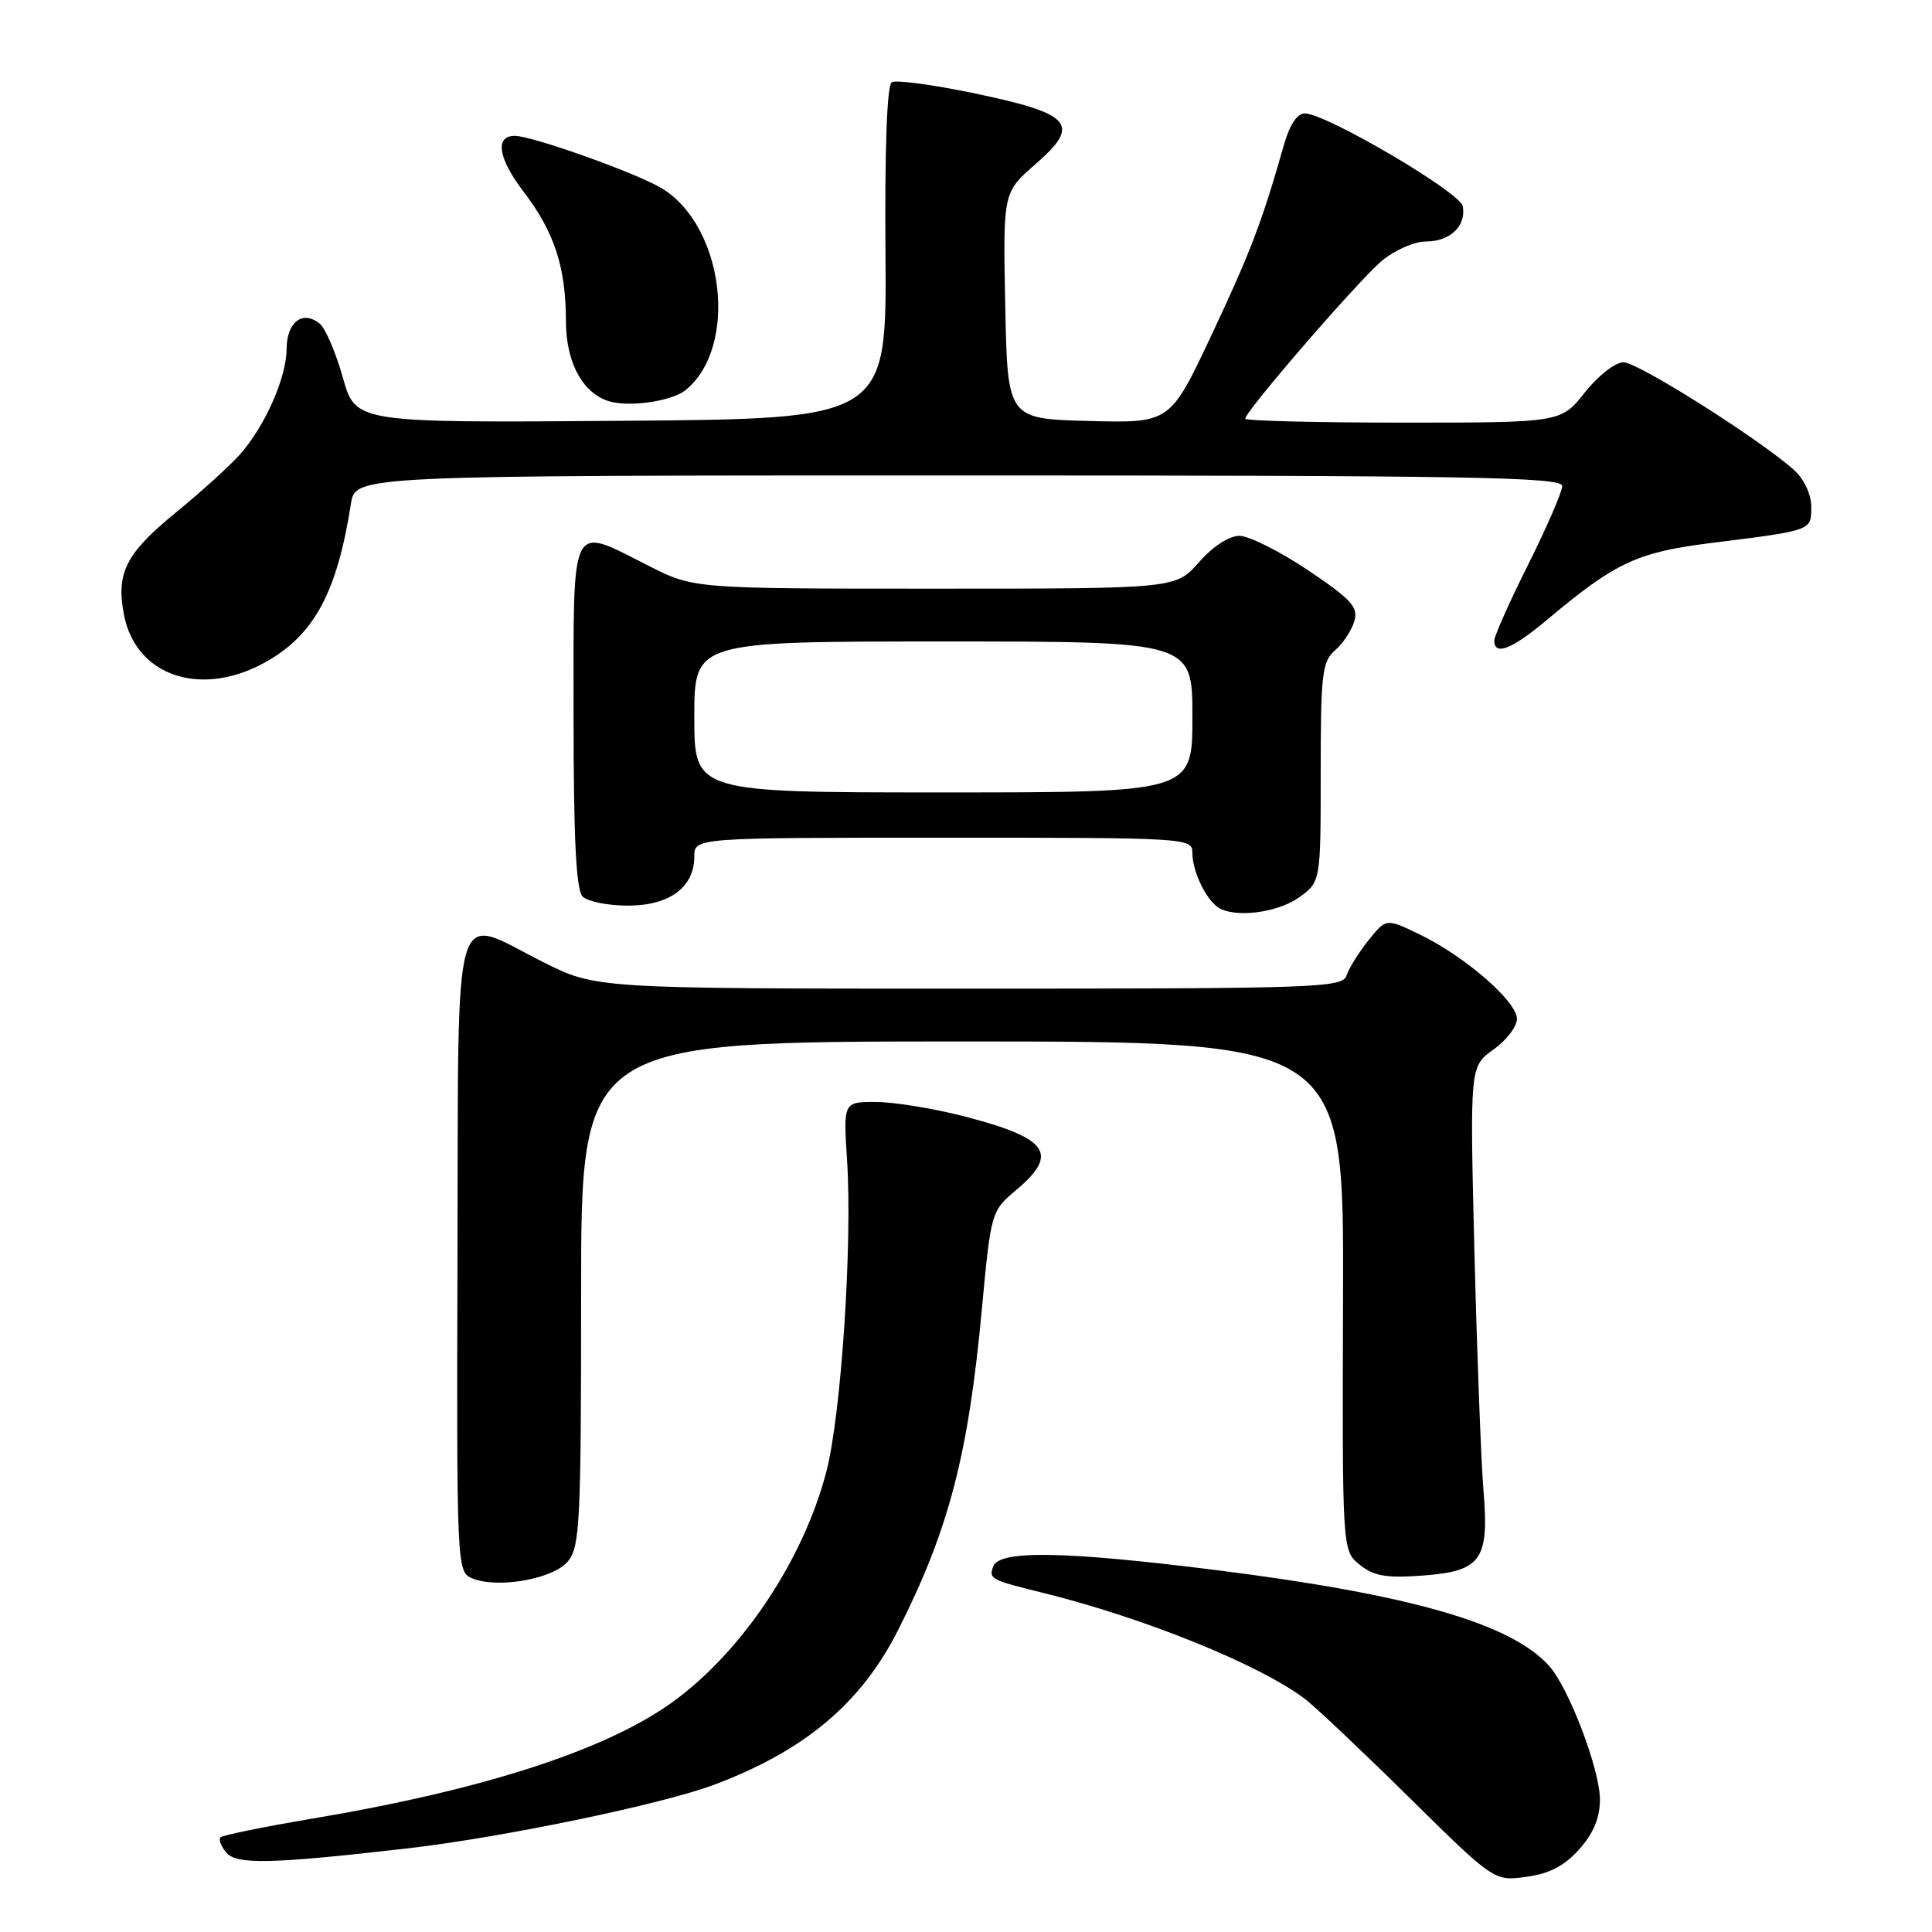 <?xml version="1.0" encoding="UTF-8" standalone="no"?>
<!DOCTYPE svg PUBLIC "-//W3C//DTD SVG 1.1//EN" "http://www.w3.org/Graphics/SVG/1.1/DTD/svg11.dtd" >
<svg xmlns="http://www.w3.org/2000/svg" xmlns:xlink="http://www.w3.org/1999/xlink" version="1.1" viewBox="0 0 256 256">
 <g >
 <path fill="currentColor"
d=" M 209.25 245.05 C 211.14 242.93 212.00 240.87 212.00 238.46 C 212.00 234.47 207.87 223.62 205.25 220.72 C 200.18 215.11 186.89 211.29 161.19 208.05 C 141.11 205.53 132.45 205.38 131.62 207.54 C 130.99 209.20 131.26 209.35 138.00 211.01 C 151.54 214.33 167.06 220.62 173.00 225.19 C 174.38 226.25 180.56 232.10 186.74 238.19 C 197.98 249.27 197.98 249.27 202.24 248.69 C 205.30 248.28 207.28 247.25 209.25 245.05 Z  M 54.00 244.92 C 66.64 243.46 87.66 239.10 94.62 236.49 C 106.65 231.97 114.11 225.69 119.02 215.96 C 125.73 202.68 128.31 192.79 130.10 173.50 C 131.31 160.58 131.33 160.48 134.66 157.68 C 140.37 152.86 138.93 150.82 127.79 147.93 C 123.78 146.89 118.53 146.03 116.12 146.02 C 111.74 146.00 111.74 146.00 112.24 153.75 C 112.96 164.82 111.46 187.42 109.51 194.95 C 106.49 206.61 98.40 218.77 89.23 225.45 C 80.43 231.86 64.17 237.14 41.48 240.96 C 35.02 242.05 29.50 243.17 29.22 243.45 C 28.94 243.72 29.28 244.64 29.98 245.47 C 31.32 247.10 35.98 246.99 54.00 244.92 Z  M 75.25 206.89 C 76.84 204.97 77.00 201.72 77.00 171.39 C 77.00 138.00 77.00 138.00 127.53 138.00 C 178.07 138.00 178.07 138.00 177.96 171.73 C 177.85 205.46 177.85 205.46 180.16 207.33 C 182.01 208.83 183.67 209.12 188.37 208.78 C 196.29 208.21 197.34 206.76 196.57 197.50 C 196.25 193.65 195.71 179.43 195.37 165.90 C 194.76 141.31 194.76 141.31 197.88 139.08 C 199.60 137.86 201.00 136.03 201.00 135.01 C 201.00 132.70 194.13 126.73 188.16 123.84 C 183.68 121.67 183.68 121.67 181.34 124.58 C 180.05 126.19 178.74 128.29 178.43 129.25 C 177.90 130.89 174.63 131.00 128.41 131.00 C 78.95 131.00 78.95 131.00 71.89 127.44 C 59.75 121.33 60.76 117.84 60.62 166.37 C 60.50 207.35 60.54 208.27 62.50 209.11 C 65.83 210.55 73.30 209.25 75.25 206.89 Z  M 172.10 118.93 C 175.00 116.86 175.00 116.86 175.00 102.34 C 175.00 89.29 175.19 87.65 176.91 86.16 C 177.97 85.25 179.11 83.51 179.46 82.30 C 180.00 80.44 179.08 79.43 173.31 75.55 C 169.58 73.05 165.49 71.00 164.23 71.00 C 162.86 71.00 160.70 72.41 158.87 74.50 C 155.79 78.00 155.79 78.00 123.87 78.00 C 91.94 78.00 91.94 78.00 86.00 75.00 C 75.41 69.65 76.00 68.47 76.00 94.80 C 76.00 111.20 76.34 117.94 77.20 118.80 C 77.86 119.46 80.56 120.00 83.20 120.00 C 88.71 120.00 92.00 117.57 92.00 113.50 C 92.00 111.00 92.00 111.00 125.00 111.00 C 157.68 111.00 158.00 111.02 158.00 113.07 C 158.00 115.42 159.77 119.14 161.40 120.23 C 163.54 121.67 169.23 120.97 172.10 118.93 Z  M 35.58 87.51 C 41.75 83.89 44.70 78.28 46.50 66.75 C 47.09 63.00 47.09 63.00 127.05 63.00 C 194.87 63.00 207.00 63.21 207.00 64.40 C 207.00 65.17 204.97 69.84 202.50 74.79 C 200.02 79.73 198.00 84.28 198.00 84.89 C 198.00 86.94 200.34 86.03 204.94 82.17 C 213.99 74.56 216.90 73.19 226.50 71.98 C 240.23 70.26 240.00 70.34 240.00 67.16 C 240.00 65.52 239.06 63.50 237.75 62.31 C 233.32 58.30 217.04 48.00 215.12 48.00 C 214.04 48.00 211.76 49.78 210.00 52.00 C 206.83 56.00 206.83 56.00 185.92 56.00 C 174.41 56.00 165.00 55.76 165.00 55.48 C 165.00 54.50 179.97 37.20 183.07 34.59 C 184.78 33.15 187.40 32.00 188.95 32.00 C 192.16 32.00 194.32 29.92 193.82 27.32 C 193.47 25.47 175.80 15.09 172.91 15.03 C 171.89 15.01 170.89 16.51 170.11 19.25 C 167.22 29.42 165.72 33.36 160.54 44.38 C 155.04 56.07 155.04 56.07 144.27 55.78 C 133.50 55.50 133.50 55.50 133.20 40.50 C 132.90 25.50 132.90 25.50 137.20 21.76 C 143.27 16.47 142.09 15.09 129.23 12.39 C 123.69 11.23 118.71 10.56 118.16 10.90 C 117.53 11.29 117.22 19.73 117.33 33.51 C 117.50 55.50 117.50 55.50 82.31 55.76 C 47.11 56.03 47.11 56.03 45.43 50.03 C 44.50 46.73 43.13 43.53 42.39 42.91 C 40.13 41.04 38.00 42.64 37.98 46.22 C 37.95 50.04 35.17 56.36 31.84 60.17 C 30.55 61.64 26.69 65.14 23.26 67.95 C 16.68 73.33 15.38 75.89 16.41 81.39 C 17.98 89.74 26.91 92.59 35.58 87.51 Z  M 90.82 51.71 C 97.87 46.02 96.01 30.03 87.71 24.96 C 84.44 22.97 70.53 18.00 68.22 18.00 C 65.53 18.00 66.00 20.98 69.39 25.42 C 73.47 30.77 74.99 35.42 74.99 42.62 C 75.00 48.34 77.48 52.56 81.27 53.31 C 84.18 53.88 89.15 53.05 90.82 51.71 Z  M 92.00 95.00 C 92.00 85.00 92.00 85.00 125.00 85.00 C 158.00 85.00 158.00 85.00 158.00 95.00 C 158.00 105.00 158.00 105.00 125.00 105.00 C 92.00 105.00 92.00 105.00 92.00 95.00 Z "/>
</g>
</svg>